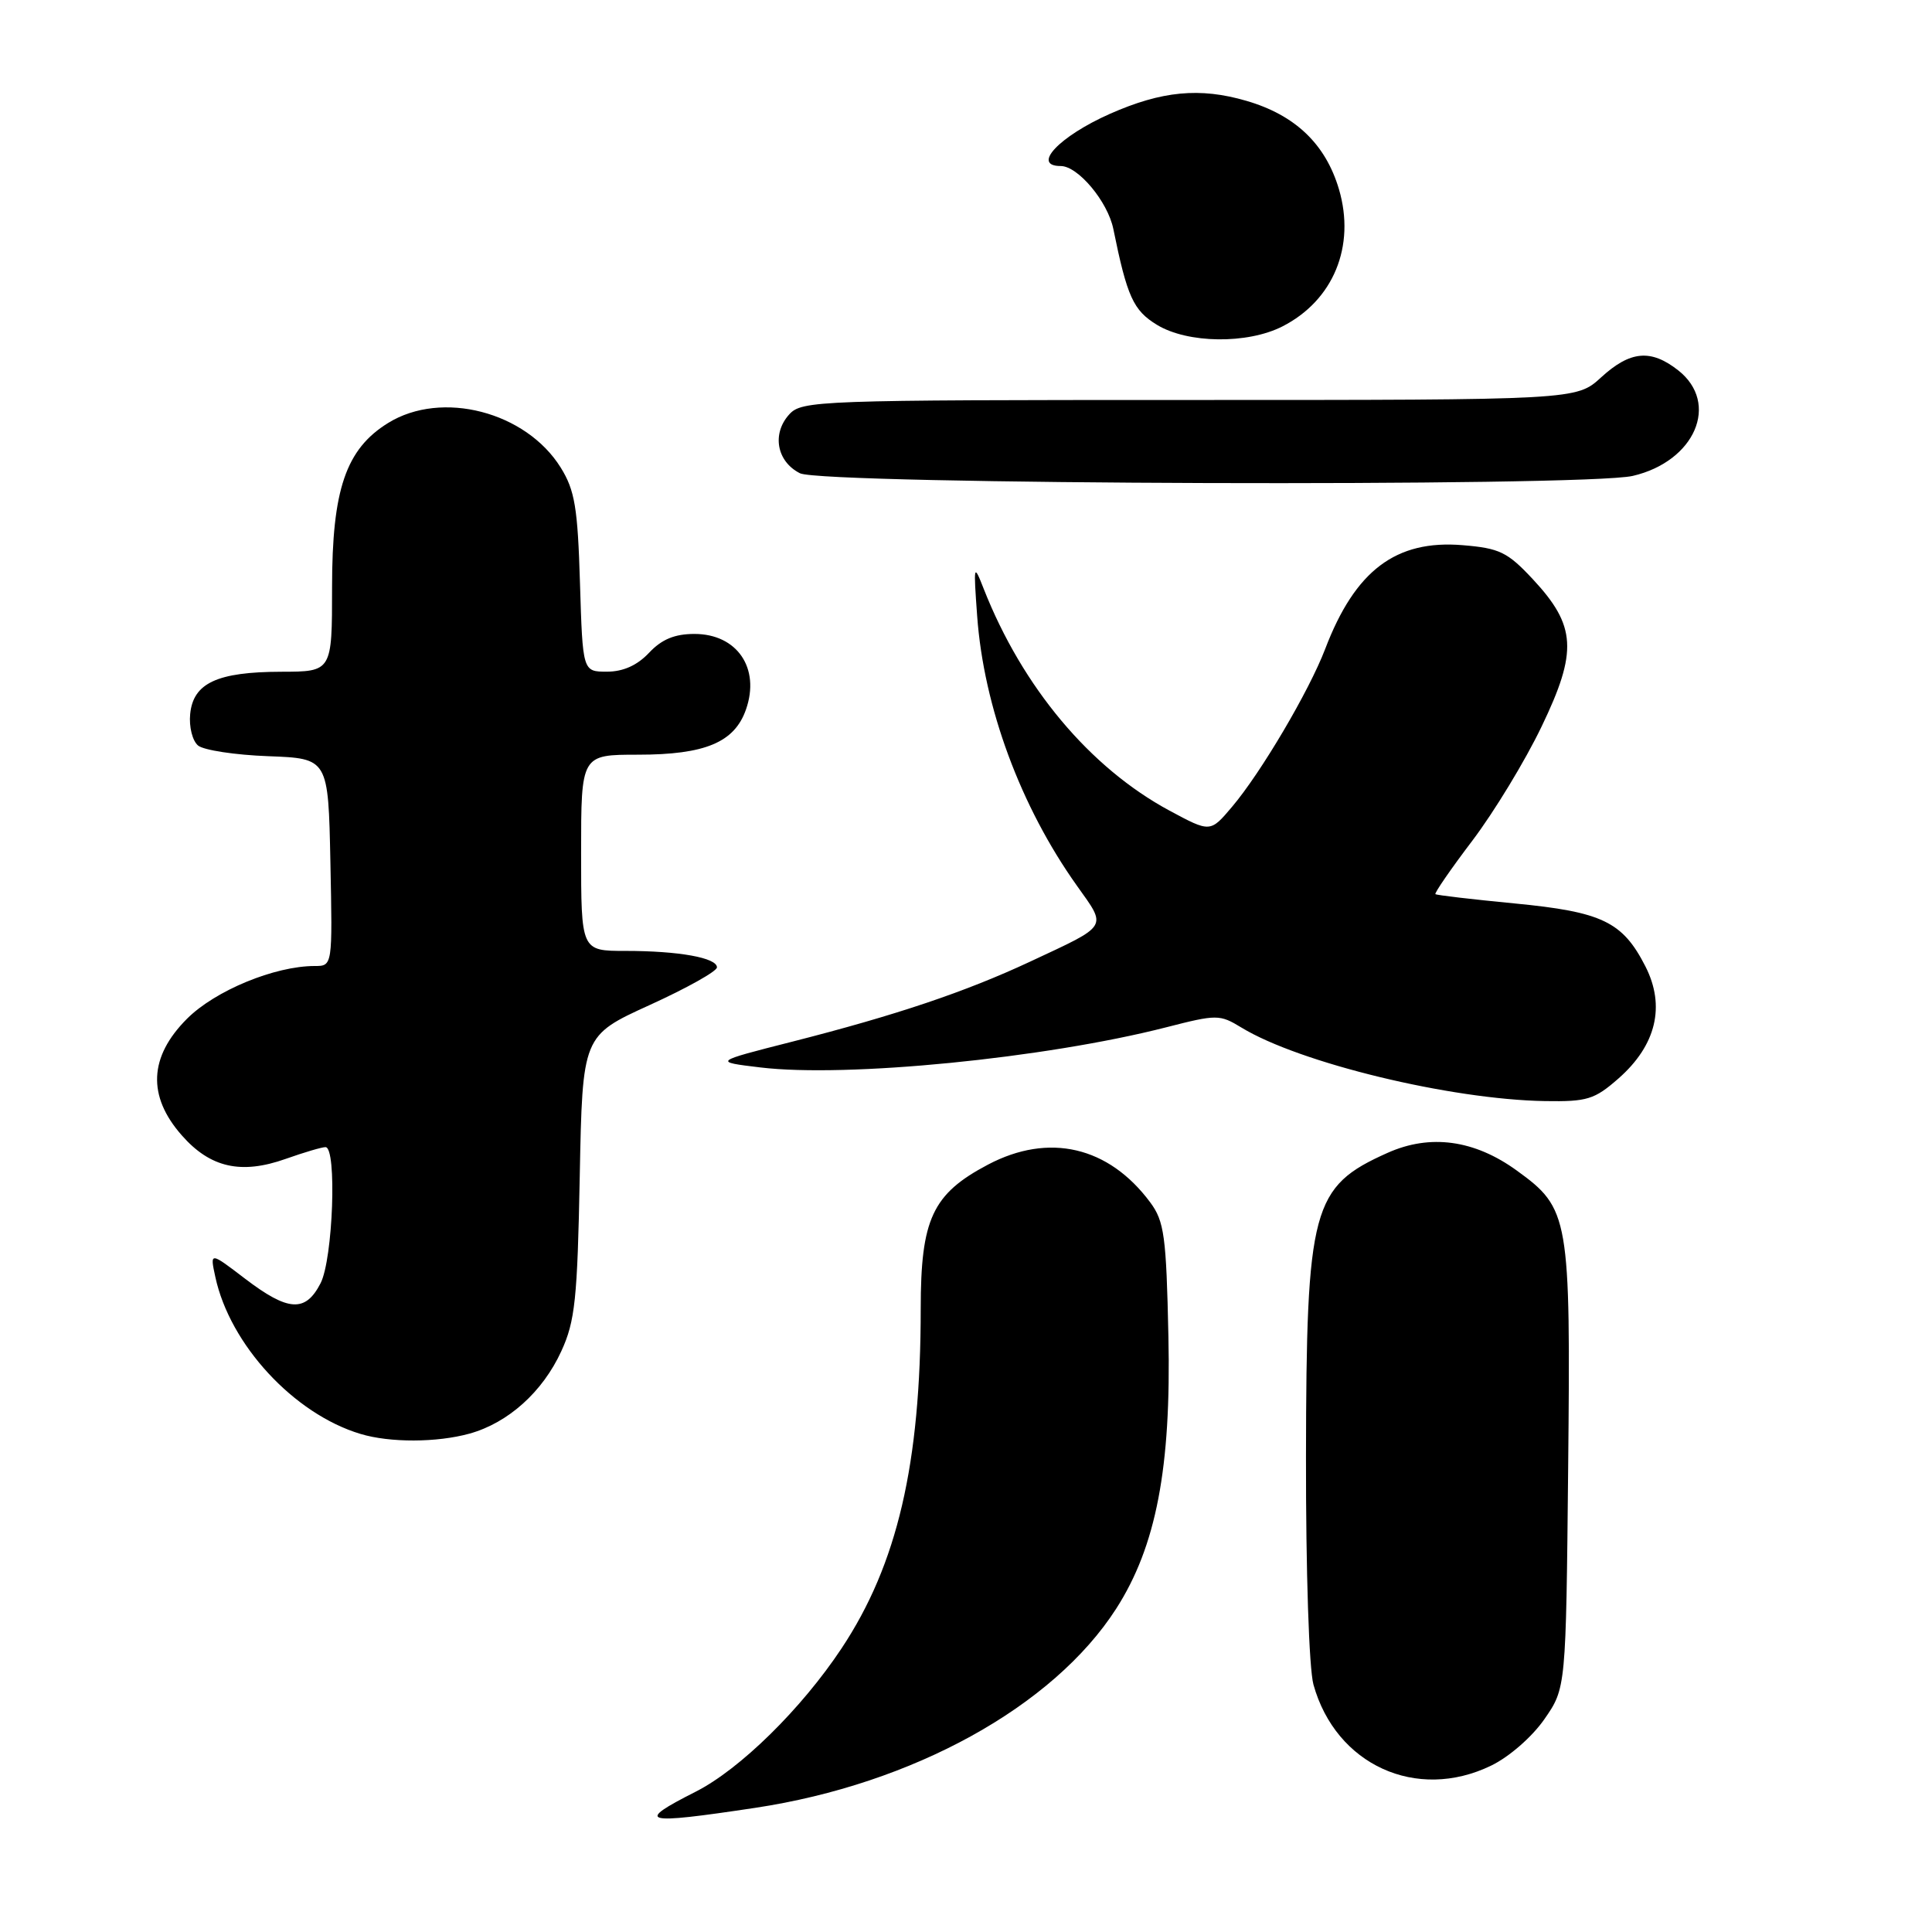 <?xml version="1.0" encoding="UTF-8" standalone="no"?>
<!DOCTYPE svg PUBLIC "-//W3C//DTD SVG 1.1//EN" "http://www.w3.org/Graphics/SVG/1.1/DTD/svg11.dtd" >
<svg xmlns="http://www.w3.org/2000/svg" xmlns:xlink="http://www.w3.org/1999/xlink" version="1.1" viewBox="0 0 256 256">
 <g >
 <path fill="currentColor"
d=" M 100.06 239.55 C 120.96 236.40 139.57 226.13 147.90 213.16 C 153.20 204.90 155.20 194.48 154.82 177.07 C 154.54 163.78 154.27 161.83 152.41 159.32 C 146.90 151.90 138.99 150.06 130.91 154.32 C 123.55 158.20 122.00 161.53 122.00 173.42 C 122.00 193.98 118.90 207.29 111.51 218.42 C 106.19 226.44 98.05 234.43 92.20 237.40 C 84.05 241.53 85.06 241.81 100.06 239.55 Z  M 197.57 233.96 C 199.96 232.81 203.01 230.15 204.64 227.80 C 207.50 223.68 207.50 223.68 207.79 194.41 C 208.12 161.21 207.94 160.14 200.99 155.11 C 195.37 151.03 189.51 150.23 183.86 152.76 C 173.83 157.24 173.10 159.99 173.05 193.00 C 173.03 208.29 173.45 221.07 174.04 223.22 C 177.00 233.86 187.70 238.74 197.57 233.96 Z  M 62.22 189.96 C 67.33 188.54 71.91 184.43 74.38 179.03 C 76.20 175.08 76.51 172.13 76.82 155.87 C 77.18 137.23 77.18 137.23 86.09 133.17 C 90.99 130.94 95.00 128.70 95.00 128.18 C 95.00 126.91 89.94 126.00 82.87 126.00 C 77.00 126.00 77.00 126.00 77.00 113.00 C 77.00 100.00 77.00 100.00 84.55 100.00 C 93.44 100.00 97.33 98.37 98.85 94.00 C 100.76 88.53 97.66 84.00 92.02 84.00 C 89.40 84.00 87.68 84.71 86.00 86.50 C 84.44 88.16 82.57 89.00 80.43 89.00 C 77.21 89.00 77.21 89.00 76.85 77.25 C 76.55 67.27 76.17 64.97 74.30 61.96 C 69.69 54.55 58.53 51.66 51.44 56.04 C 45.83 59.50 44.00 64.87 44.00 77.82 C 44.00 89.00 44.00 89.00 37.25 89.01 C 28.78 89.03 25.60 90.51 25.20 94.61 C 25.03 96.30 25.50 98.17 26.25 98.79 C 26.99 99.40 31.17 100.04 35.55 100.20 C 43.50 100.50 43.50 100.50 43.78 114.25 C 44.06 128.00 44.06 128.00 41.71 128.00 C 36.40 128.00 28.51 131.26 24.78 134.99 C 19.74 140.03 19.50 145.23 24.08 150.43 C 27.85 154.73 31.95 155.66 37.88 153.55 C 40.28 152.70 42.64 152.00 43.13 152.00 C 44.66 152.00 44.13 166.85 42.47 170.05 C 40.47 173.93 38.19 173.79 32.48 169.44 C 27.81 165.87 27.81 165.87 28.53 169.19 C 30.46 178.17 38.94 187.35 47.76 190.00 C 51.66 191.18 57.89 191.16 62.22 189.96 Z  M 214.45 142.91 C 219.46 138.51 220.71 133.31 218.02 128.04 C 215.00 122.13 212.30 120.83 200.69 119.71 C 195.09 119.17 190.37 118.62 190.20 118.48 C 190.04 118.35 192.25 115.14 195.11 111.37 C 197.97 107.59 202.10 100.80 204.27 96.27 C 209.07 86.30 208.86 82.92 203.10 76.74 C 199.75 73.15 198.69 72.64 193.82 72.24 C 184.97 71.50 179.56 75.58 175.59 86.00 C 173.45 91.59 167.09 102.38 163.25 106.91 C 160.37 110.32 160.37 110.32 154.96 107.41 C 144.42 101.73 135.48 91.06 130.35 78.03 C 129.02 74.63 128.98 74.75 129.48 81.63 C 130.35 93.68 135.23 106.88 142.71 117.38 C 146.70 122.99 147.00 122.51 136.50 127.42 C 127.92 131.43 118.77 134.51 105.00 138.02 C 94.50 140.69 94.50 140.69 100.74 141.44 C 112.19 142.82 138.46 140.23 154.50 136.13 C 161.25 134.40 161.61 134.40 164.50 136.16 C 172.20 140.85 192.19 145.69 204.72 145.90 C 210.31 145.99 211.28 145.69 214.45 142.91 Z  M 216.35 63.06 C 224.60 61.14 227.92 53.44 222.37 49.07 C 218.75 46.23 216.02 46.47 212.16 50.00 C 208.88 53.00 208.88 53.00 157.59 53.00 C 108.32 53.00 106.24 53.07 104.57 54.92 C 102.25 57.48 102.92 61.16 106.00 62.71 C 108.99 64.22 209.98 64.54 216.35 63.06 Z  M 169.93 43.25 C 176.68 39.81 179.64 32.62 177.42 25.08 C 175.65 19.09 171.62 15.24 165.15 13.36 C 158.99 11.56 153.94 12.05 147.08 15.08 C 140.36 18.06 136.63 22.00 140.55 22.00 C 142.84 22.00 146.78 26.71 147.52 30.33 C 149.35 39.33 150.17 41.13 153.30 43.04 C 157.37 45.52 165.28 45.62 169.93 43.25 Z "/>
</g>
</svg>